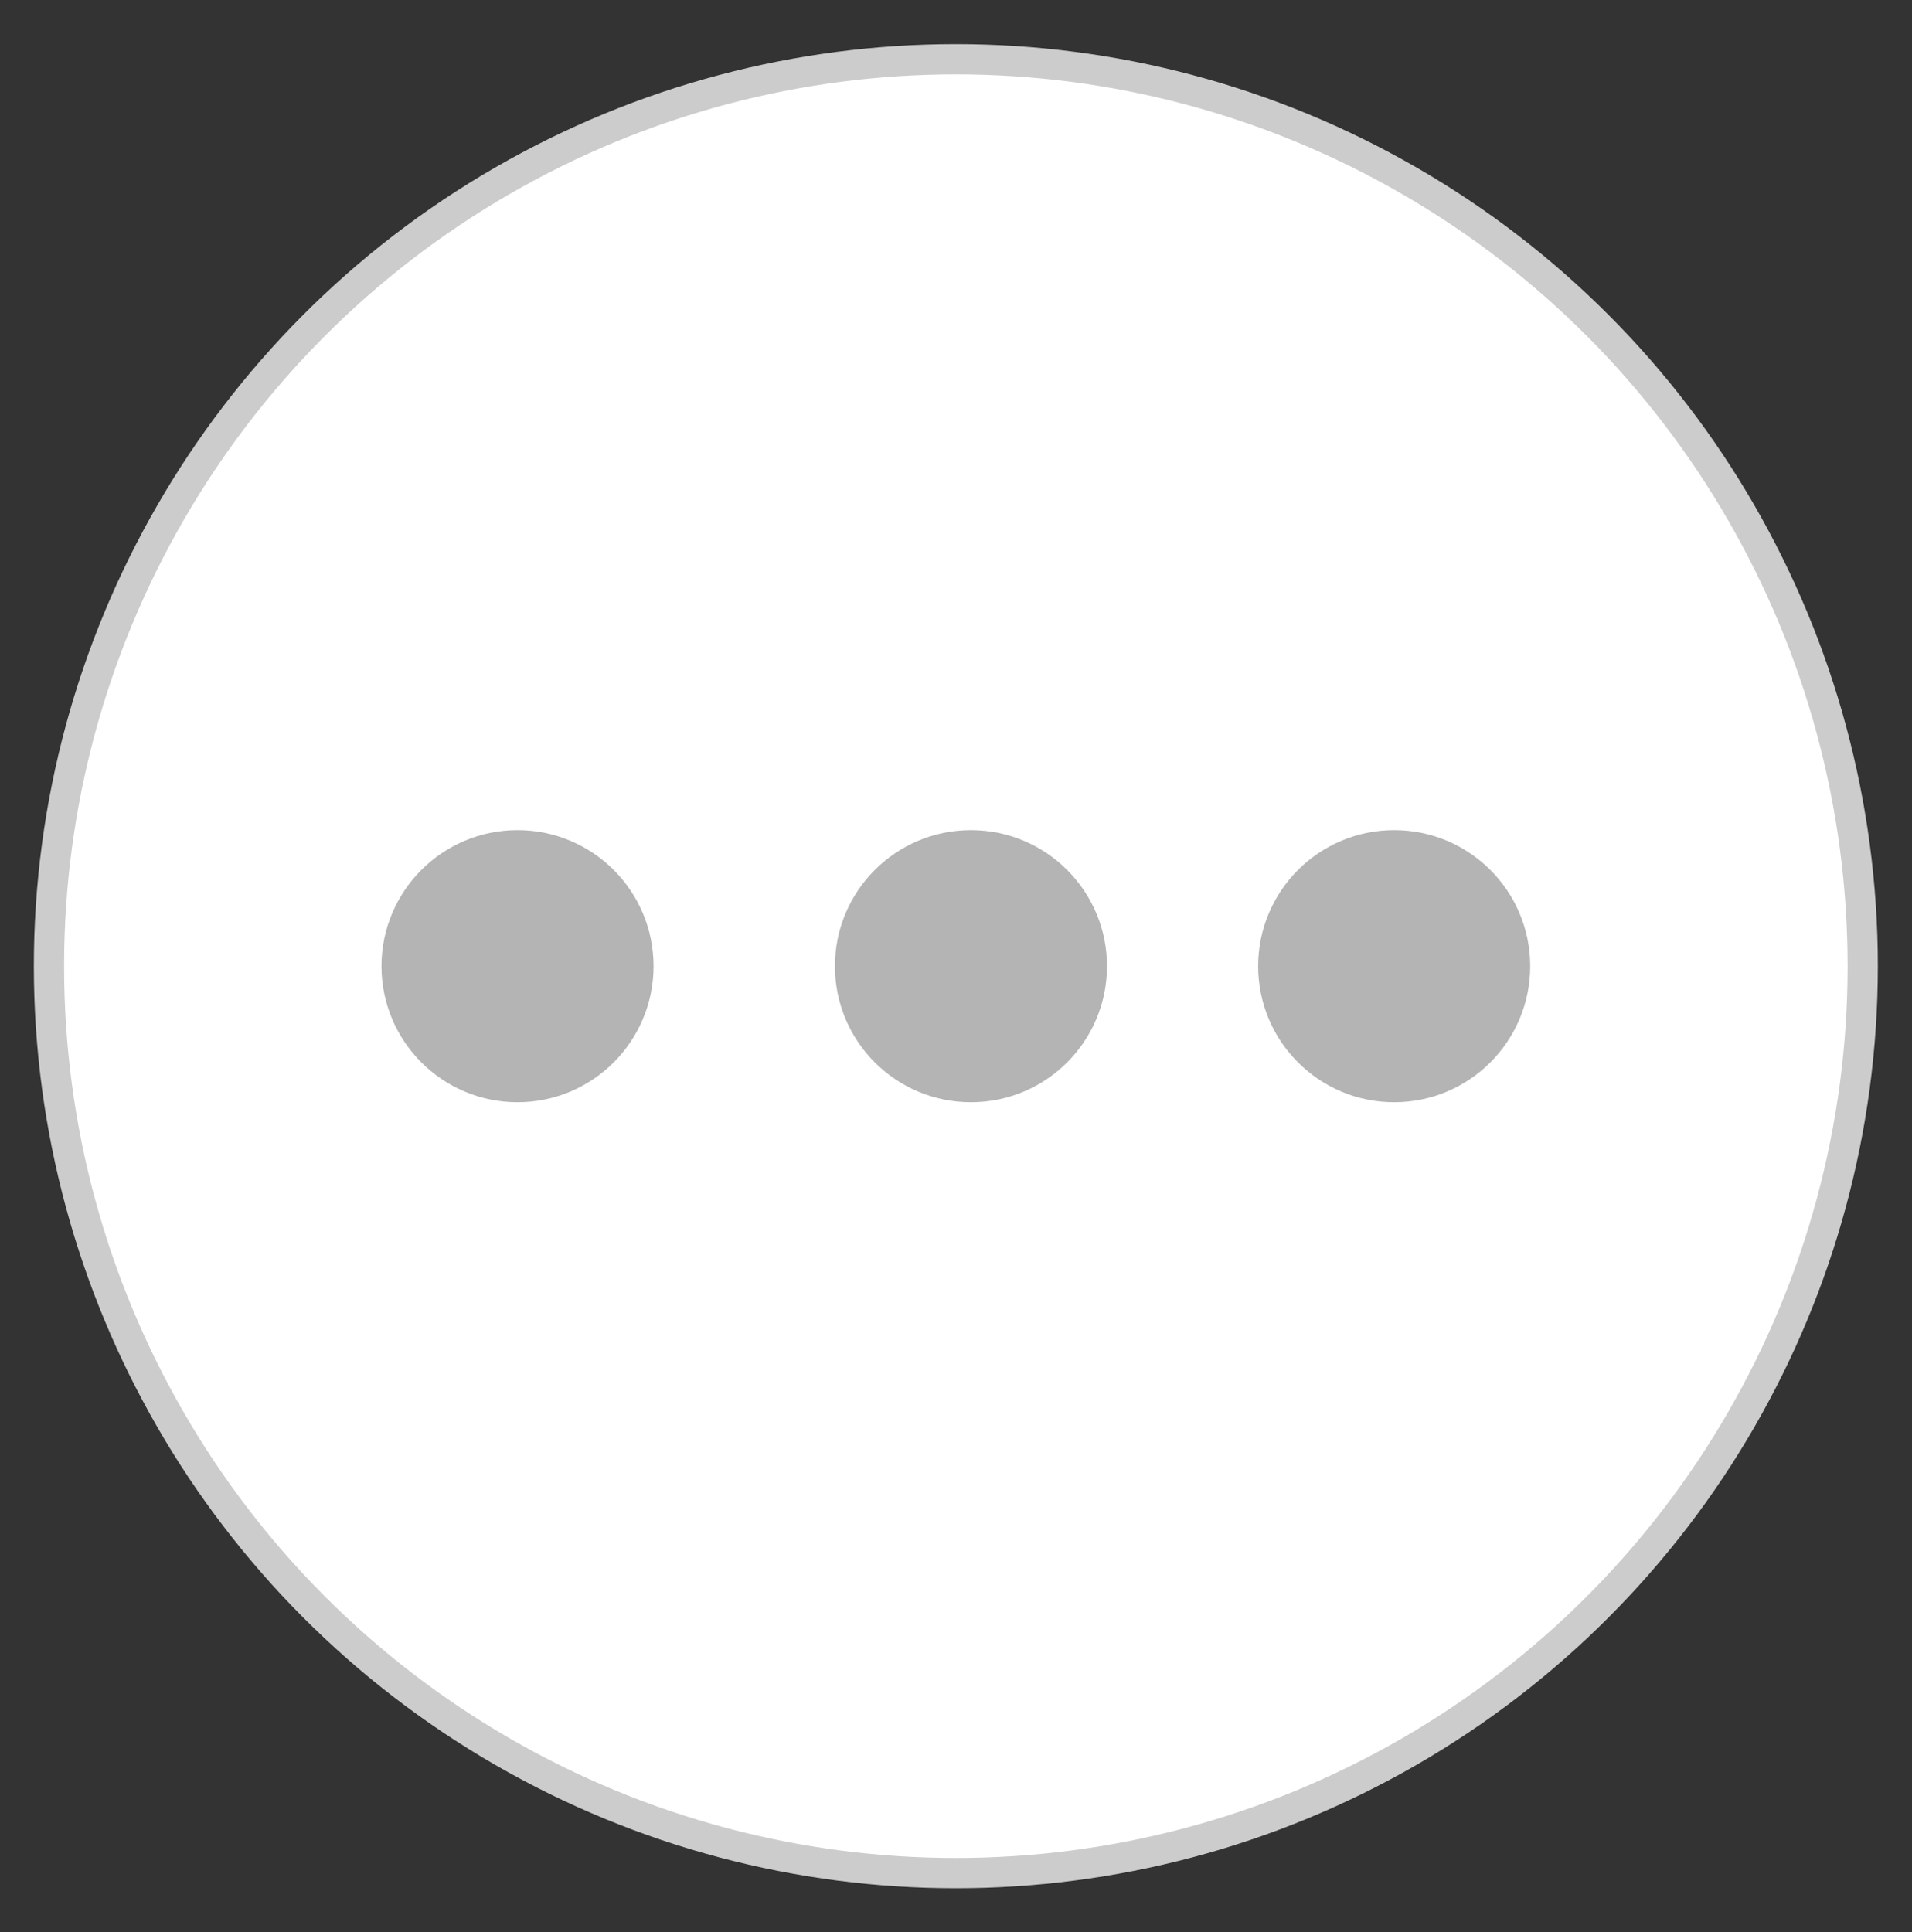 <svg version="1.1" id="Layer_1" xmlns="http://www.w3.org/2000/svg" x="0" y="0" viewBox="0 0 63.25 63.92" style="enable-background:new 0 0 63.25 63.92" xml:space="preserve"><rect x="0" y="0" width="63.25" height="63.92" fill="#333333" stroke="none"/><style>.st1{fill:#b4b4b4}</style><circle cx="31.62" cy="31.96" r="30" style="fill:#fff;stroke:#ccc;stroke-miterlimit:10"/><circle class="st1" cx="46.12" cy="31.96" r="4.5"/><circle class="st1" cx="32.12" cy="31.96" r="4.5"/><circle class="st1" cx="17.12" cy="31.96" r="4.5"/></svg>